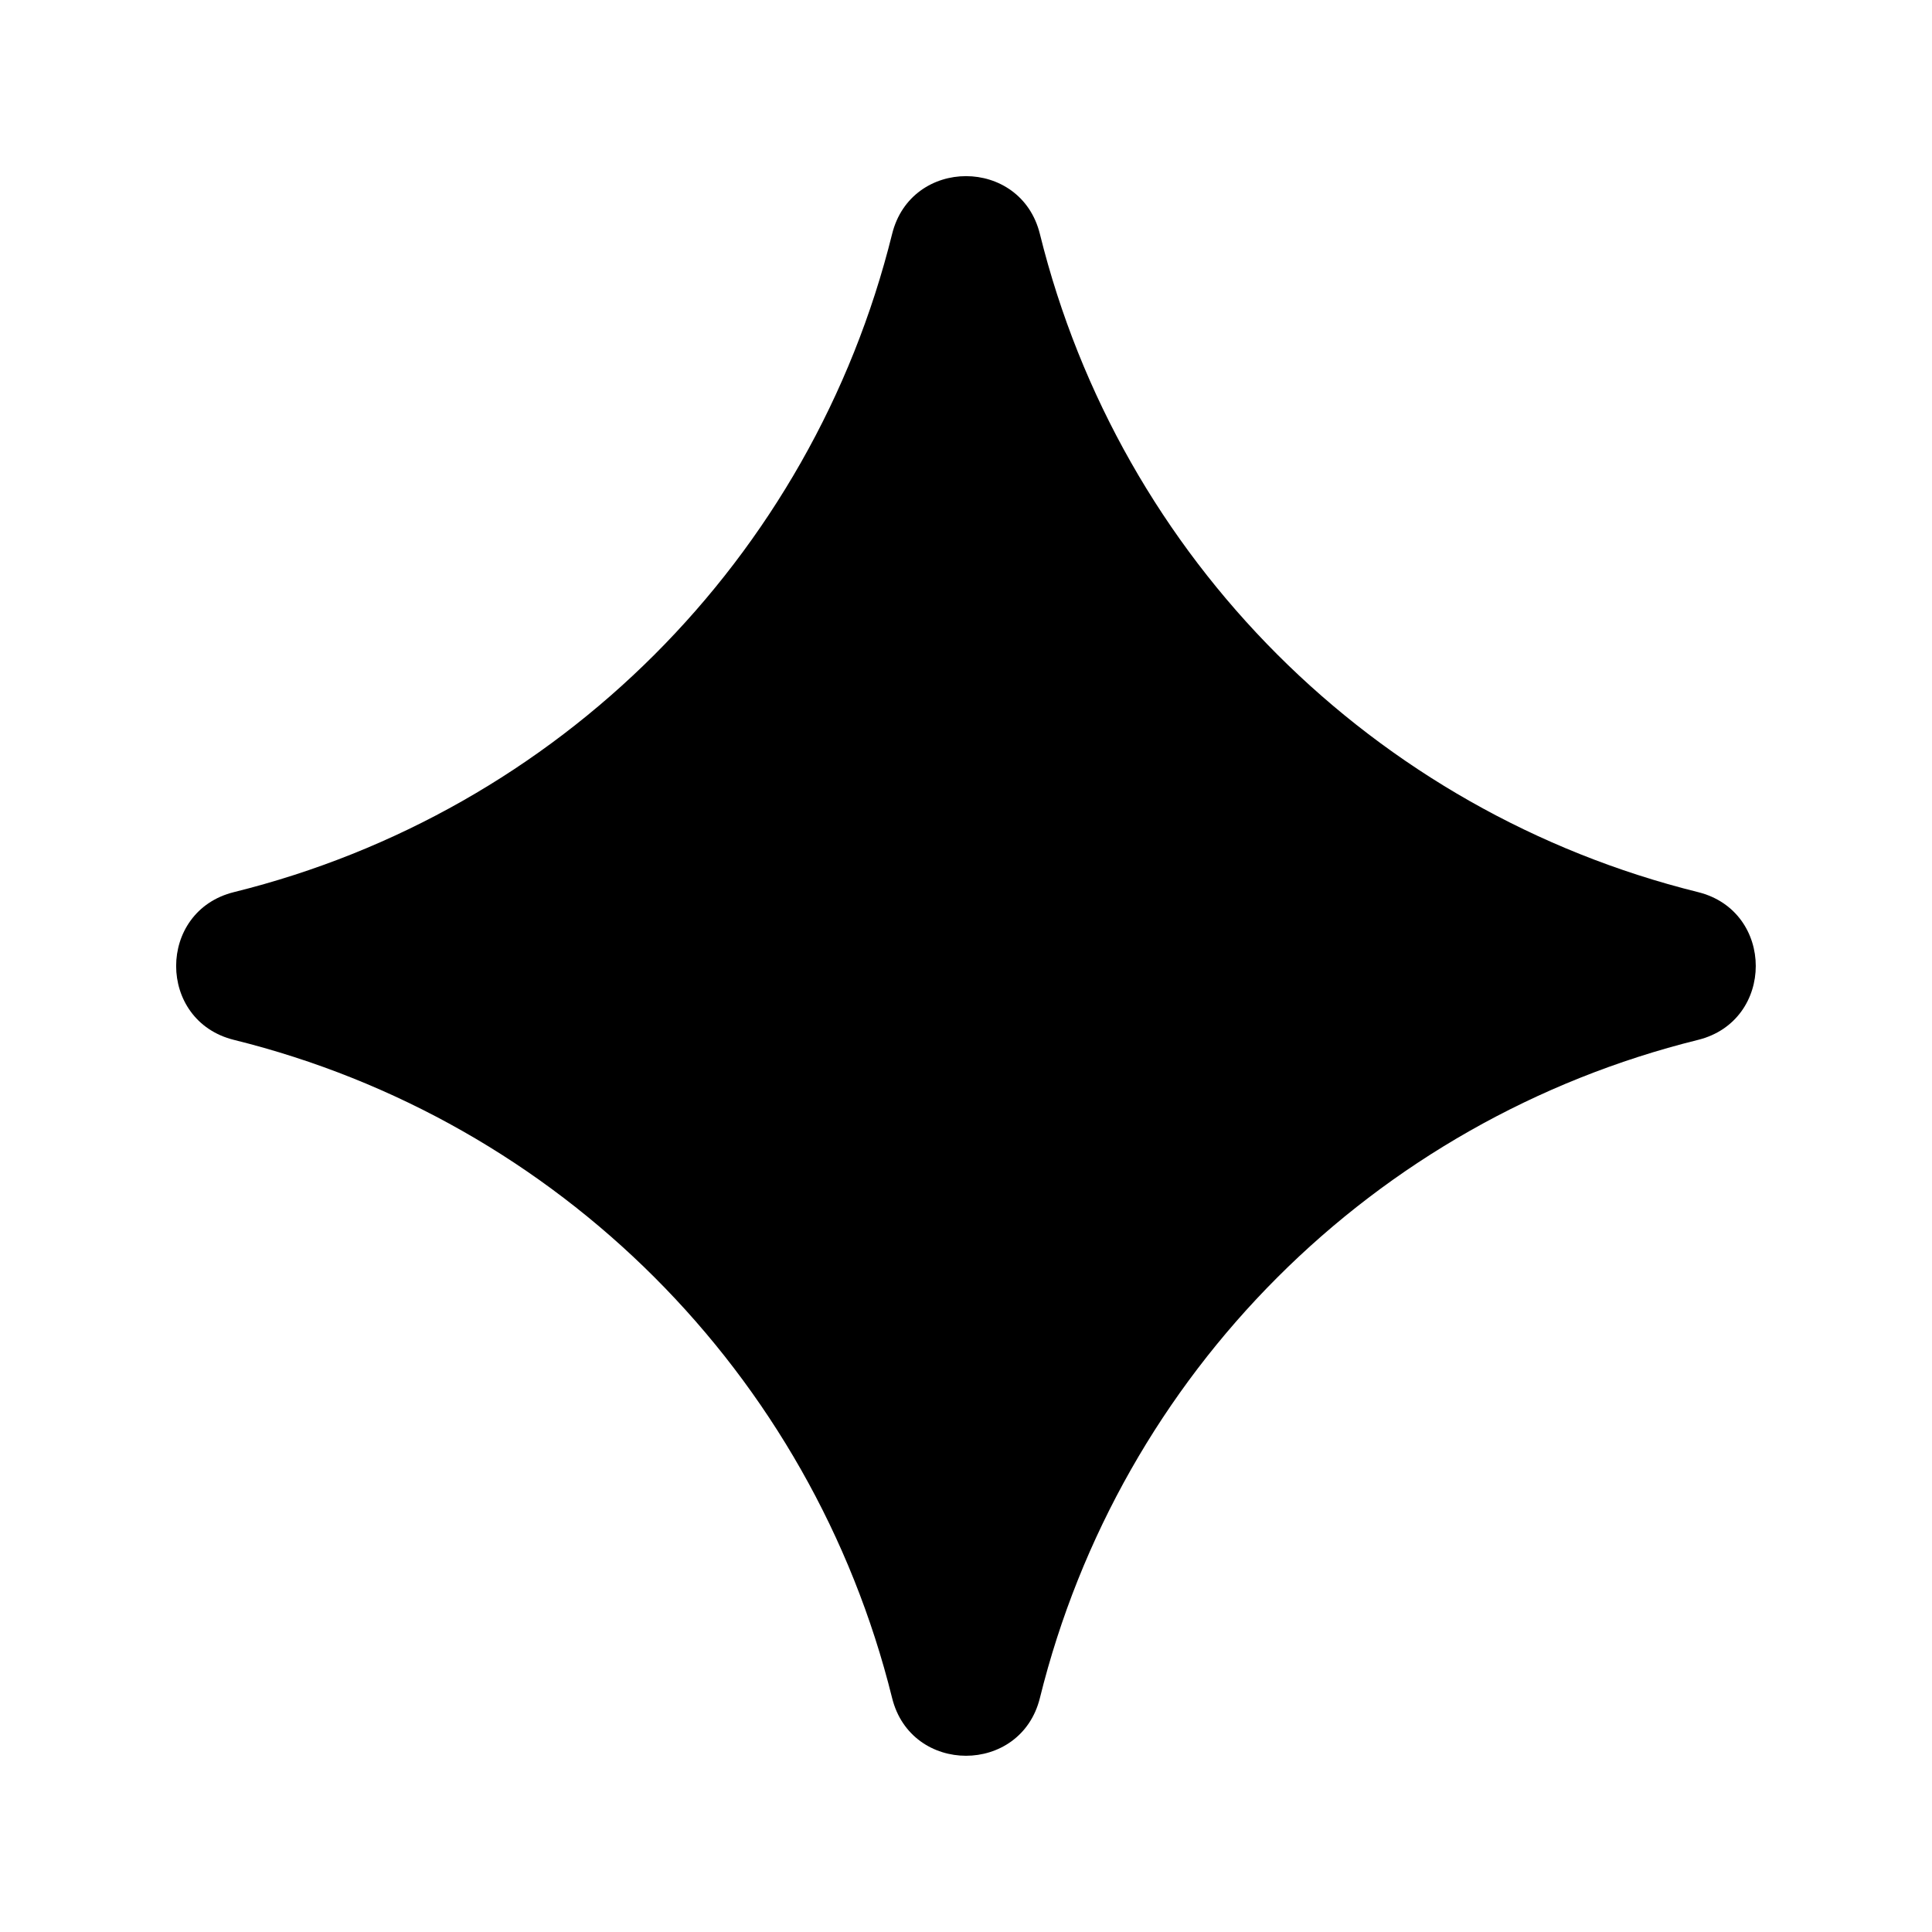 <svg width="16" height="16" viewBox="0 0 16 16" fill="none" xmlns="http://www.w3.org/2000/svg">
<path d="M7.388 1.938C7.546 1.299 8.454 1.299 8.612 1.938C9.277 4.625 11.375 6.722 14.062 7.388C14.7 7.546 14.7 8.454 14.062 8.612C11.375 9.277 9.277 11.375 8.612 14.062C8.454 14.7 7.546 14.7 7.388 14.062C6.722 11.375 4.625 9.277 1.938 8.612C1.299 8.454 1.299 7.546 1.938 7.388C4.625 6.722 6.722 4.625 7.388 1.938Z" fill="black"/>
</svg>
